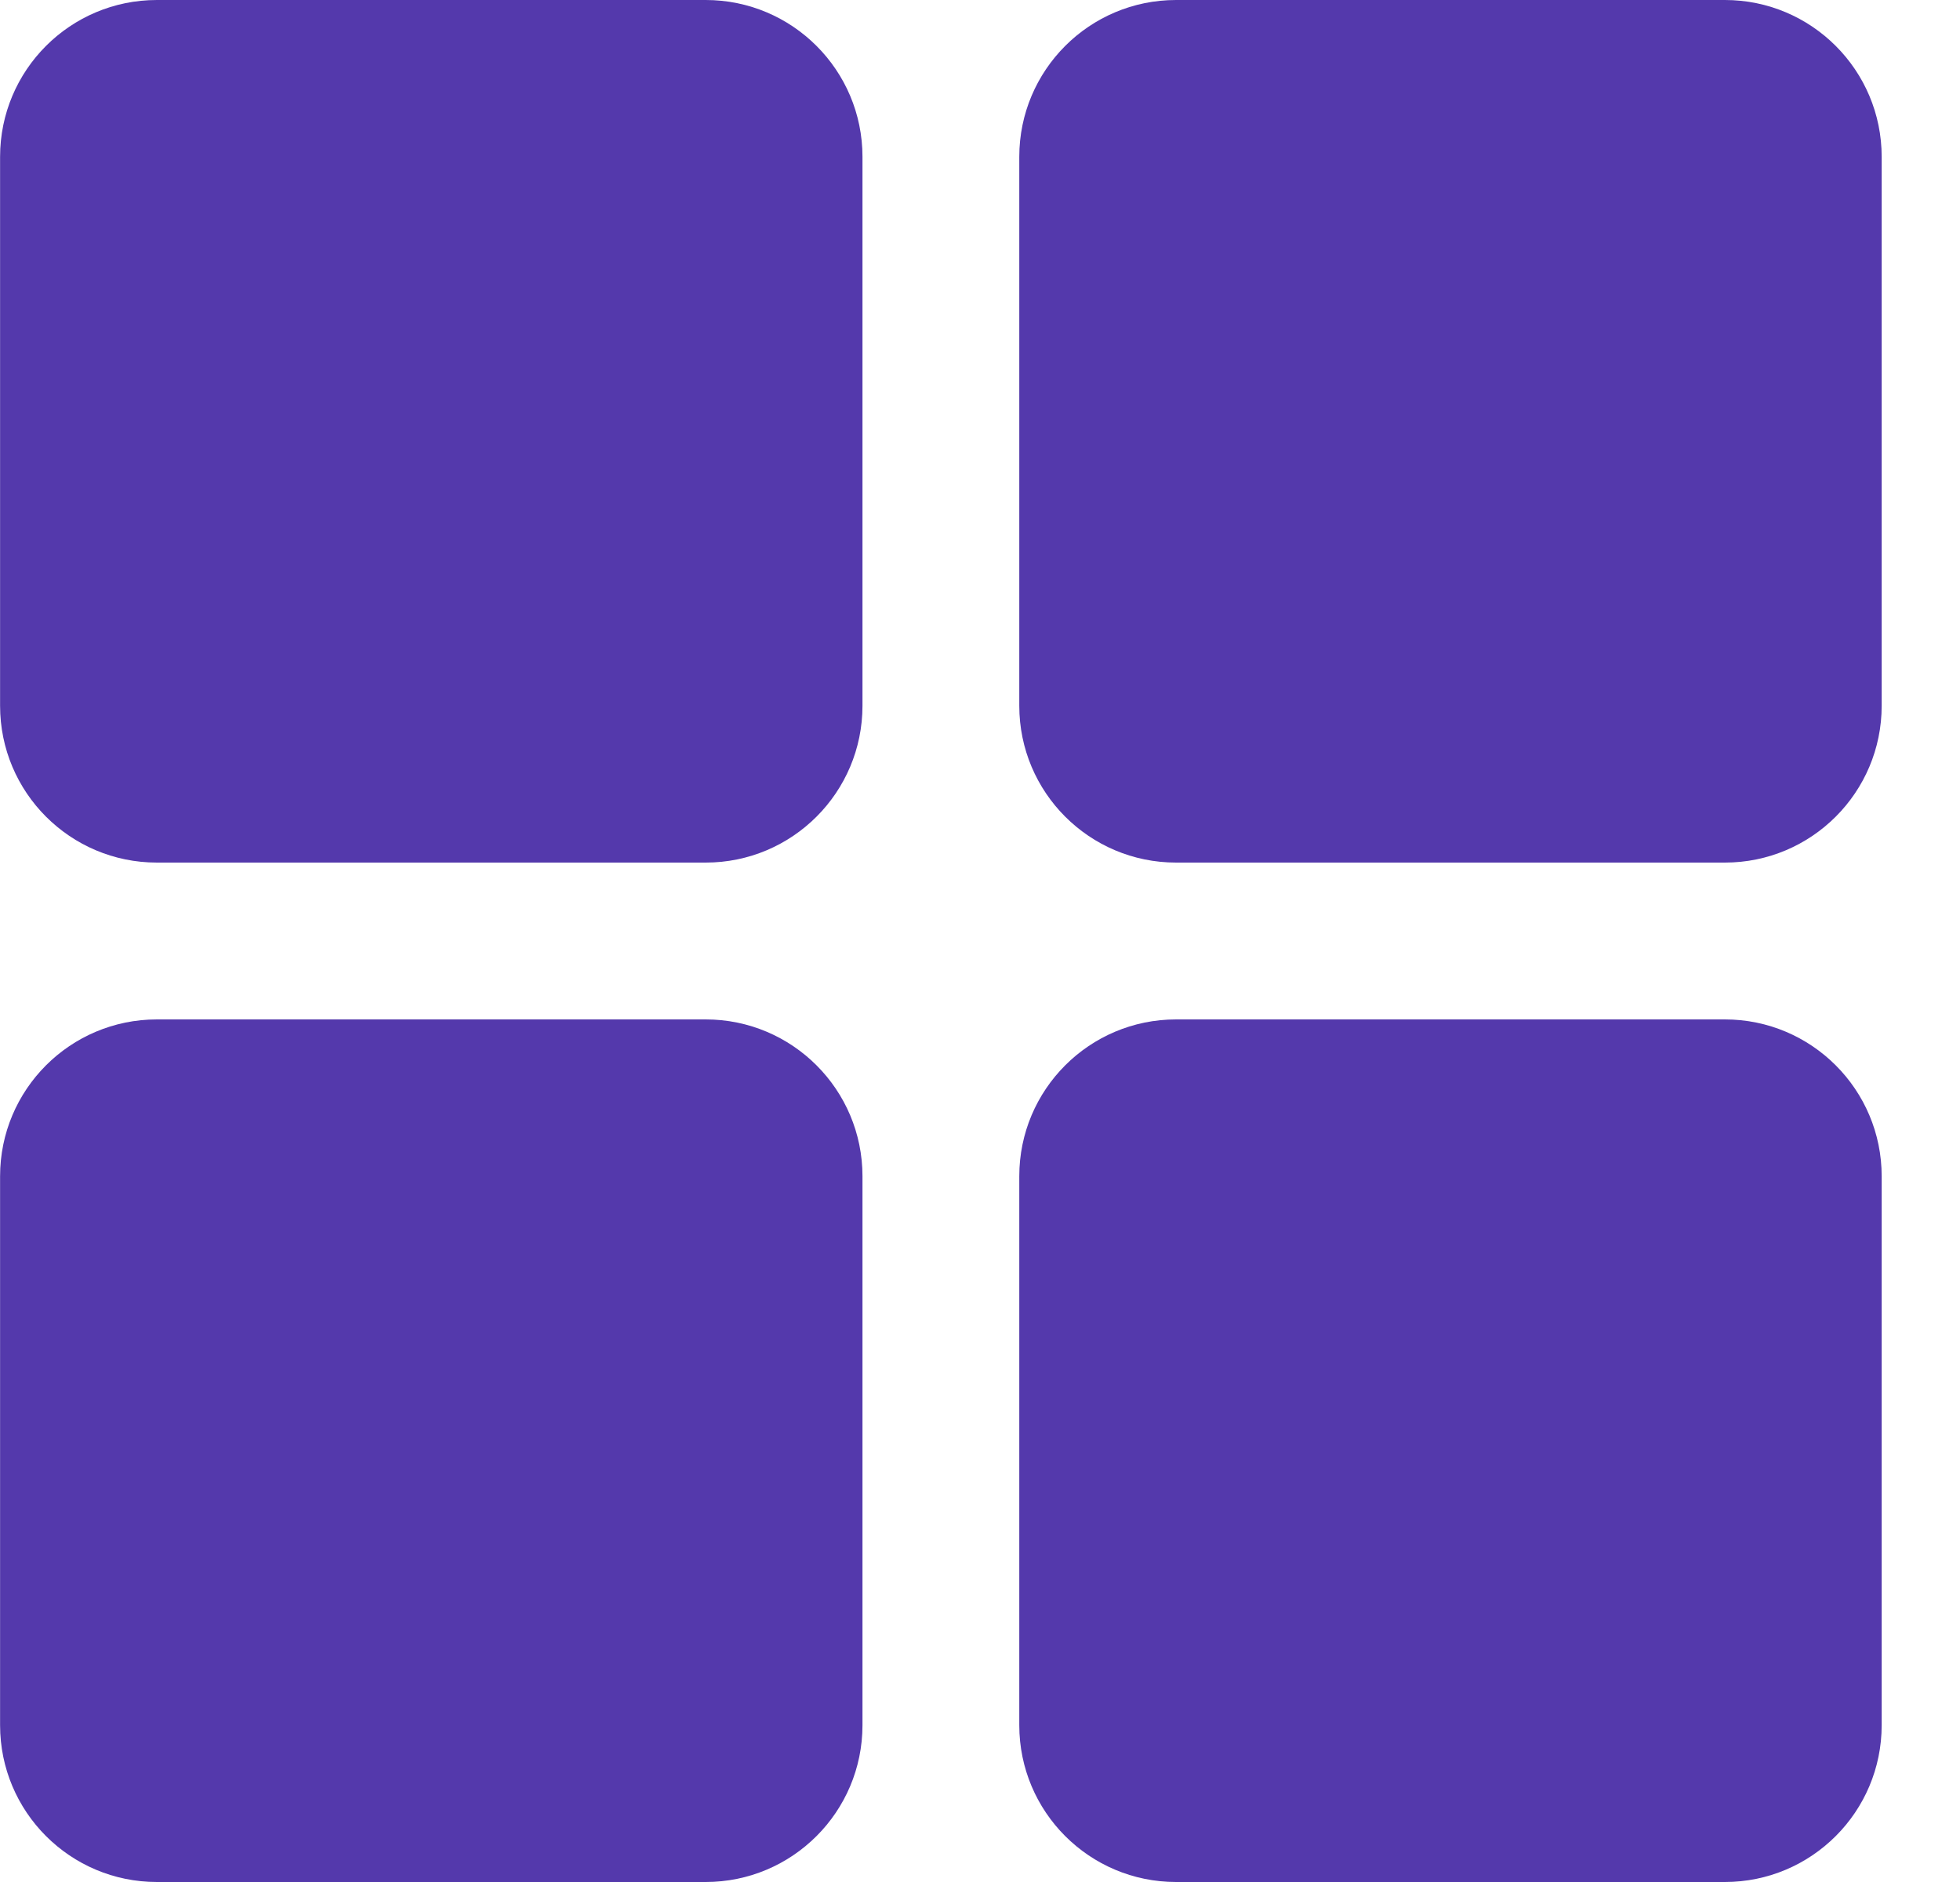 <svg width="25" height="24" viewBox="0 0 25 24" fill="none" xmlns="http://www.w3.org/2000/svg">
<path d="M22.001 13H15.001C13.896 13 13.001 13.895 13.001 15V22C13.001 23.105 13.896 24 15.001 24H22.001C23.105 24 24.001 23.105 24.001 22V15C24.001 13.895 23.105 13 22.001 13Z" fill="#5439AC"/>
<path d="M22.001 0H15.001C13.896 0 13.001 0.895 13.001 2V9C13.001 10.105 13.896 11 15.001 11H22.001C23.105 11 24.001 10.105 24.001 9V2C24.001 0.895 23.105 0 22.001 0Z" fill="#5439AC"/>
<path d="M9.001 13H2.001C0.896 13 0.001 13.895 0.001 15V22C0.001 23.105 0.896 24 2.001 24H9.001C10.105 24 11.001 23.105 11.001 22V15C11.001 13.895 10.105 13 9.001 13Z" fill="#5439AC"/>
<path d="M9.001 0H2.001C0.896 0 0.001 0.895 0.001 2V9C0.001 10.105 0.896 11 2.001 11H9.001C10.105 11 11.001 10.105 11.001 9V2C11.001 0.895 10.105 0 9.001 0Z" fill="#5439AC"/>
</svg>

